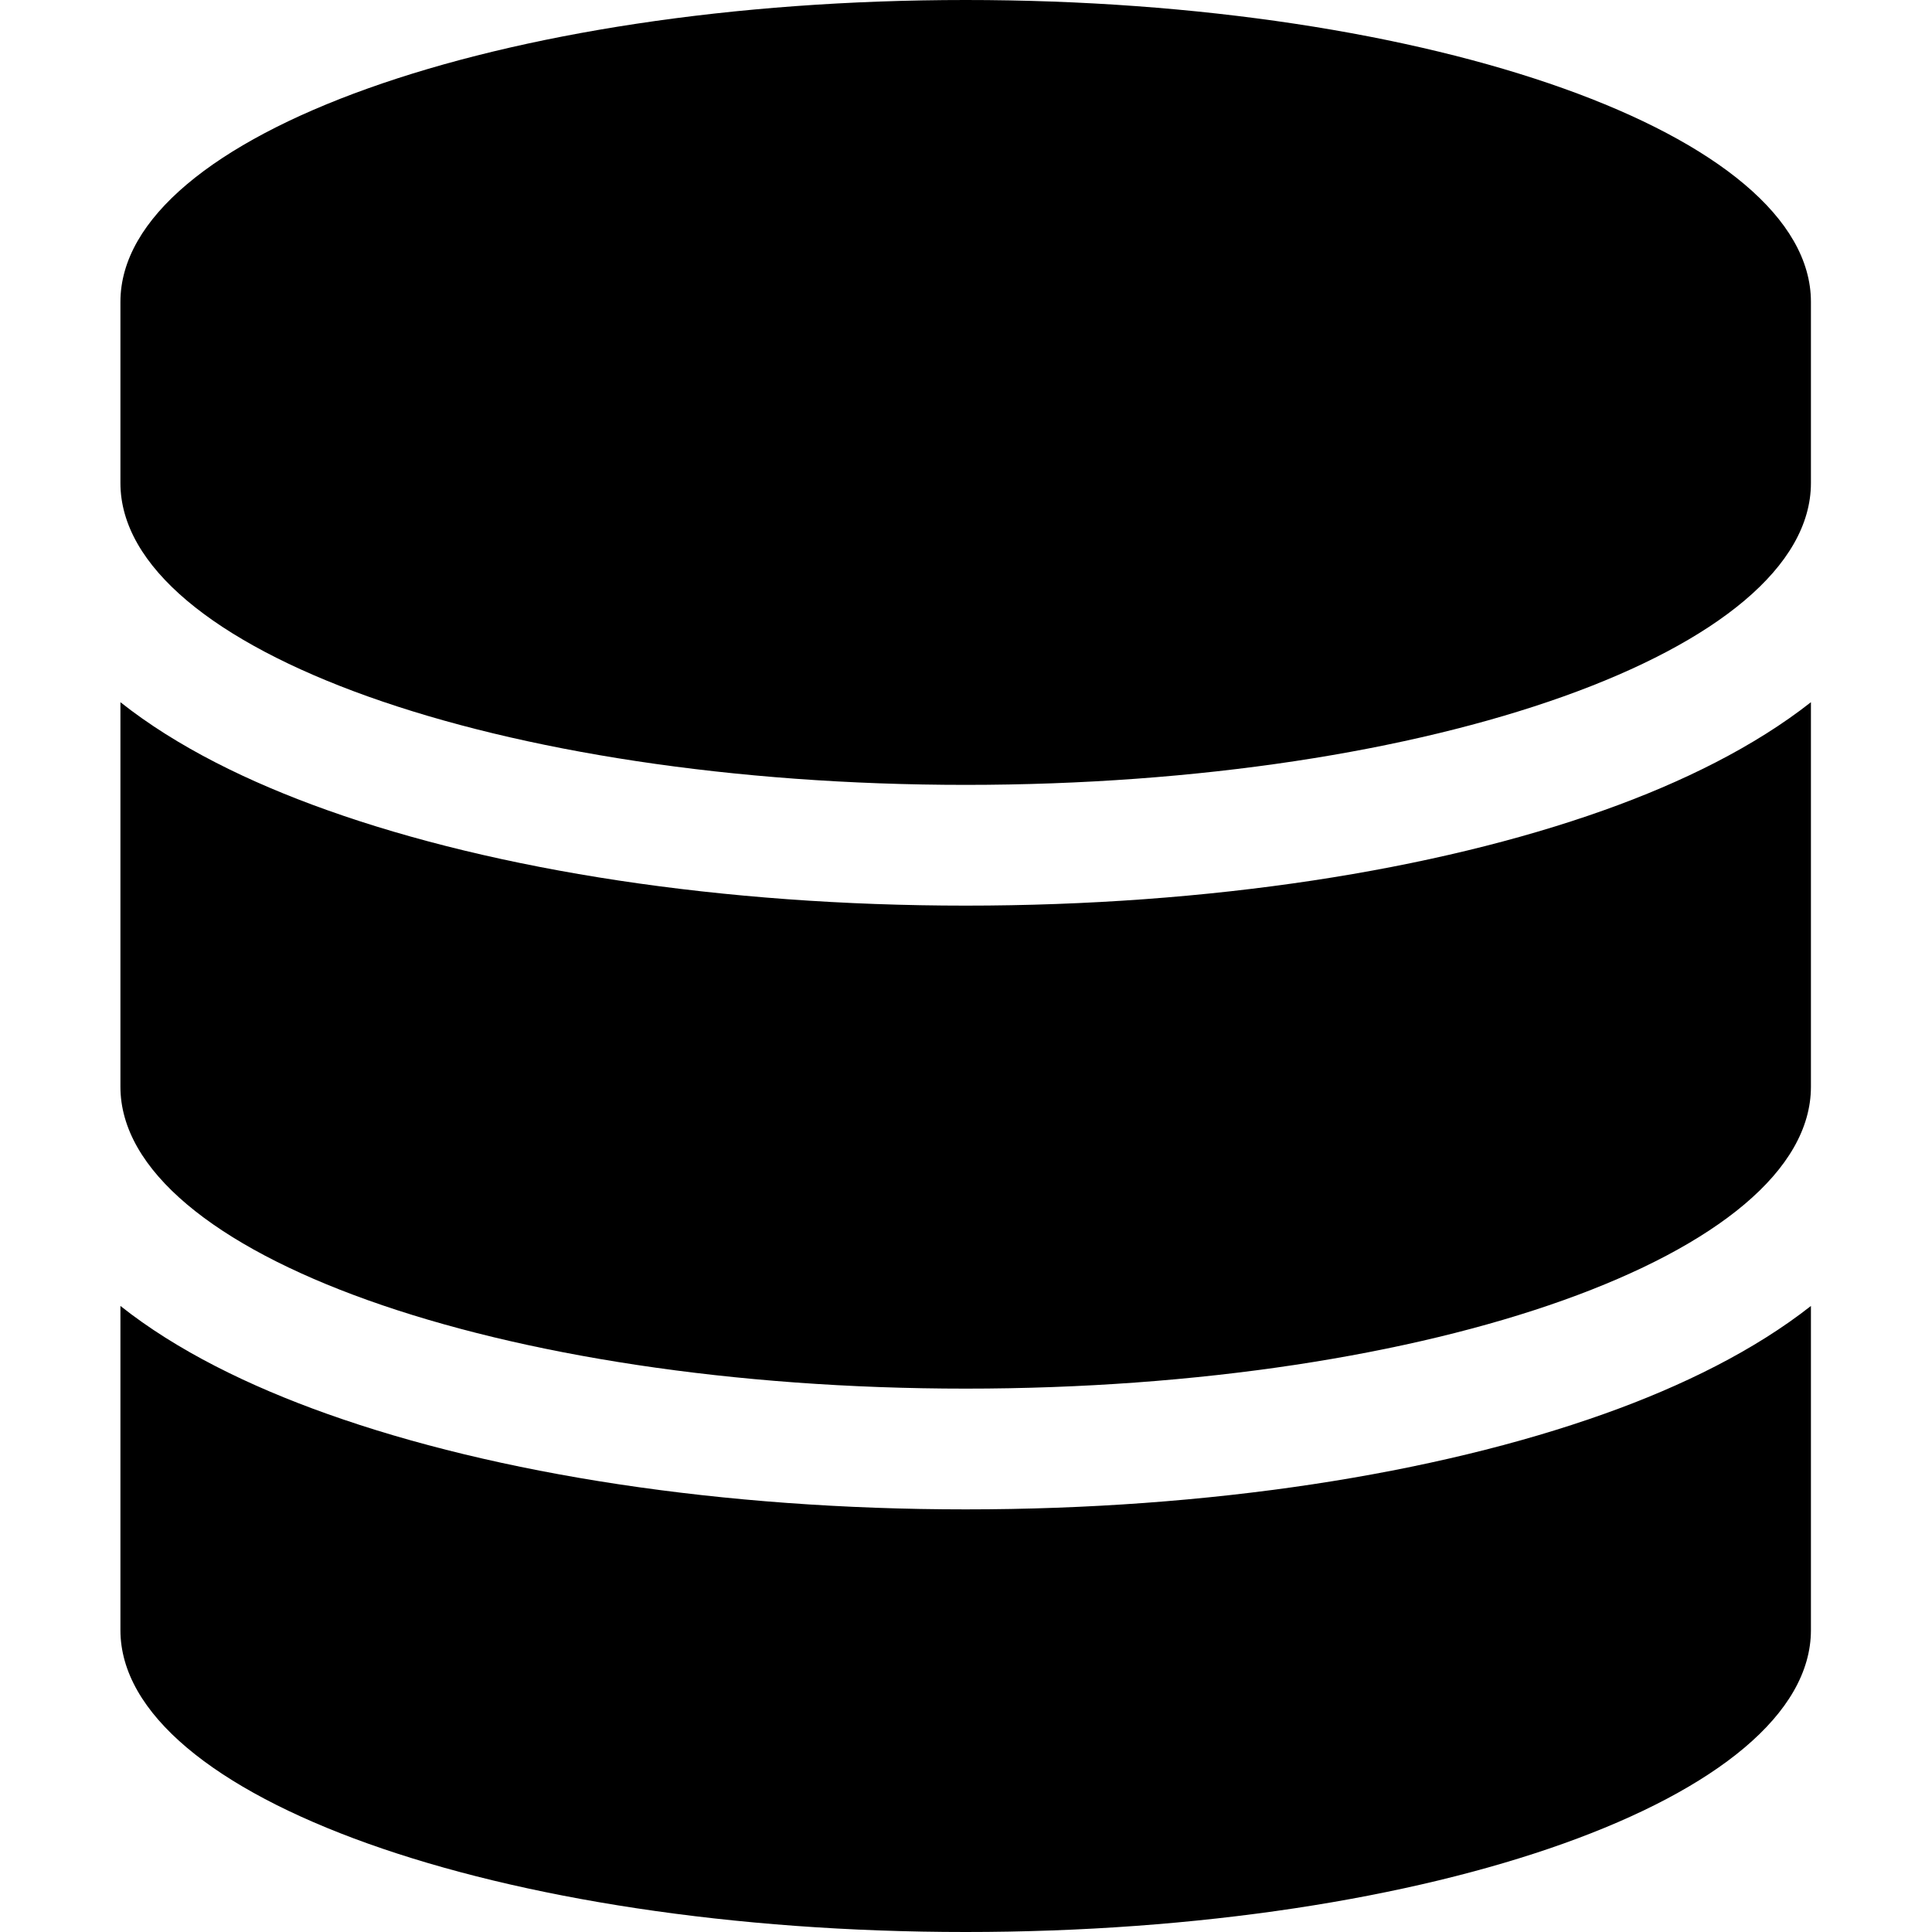 <svg width="24" height="24" viewBox="0 0 24 24" fill="none" xmlns="http://www.w3.org/2000/svg">
    <path
        d="M22.496 3.75V6C22.496 8.072 17.795 9.75 11.996 9.75C6.198 9.75 1.496 8.072 1.496 6V3.75C1.496 1.678 6.198 0 11.996 0C17.795 0 22.496 1.678 22.496 3.75ZM19.927 10.064C20.902 9.717 21.798 9.272 22.496 8.723V13.5C22.496 15.572 17.795 17.25 11.996 17.25C6.198 17.25 1.496 15.572 1.496 13.5V8.723C2.195 9.277 3.09 9.717 4.065 10.064C6.17 10.814 8.973 11.25 11.996 11.25C15.02 11.25 17.823 10.814 19.927 10.064ZM1.496 16.223C2.195 16.777 3.09 17.217 4.065 17.564C6.17 18.314 8.973 18.75 11.996 18.75C15.02 18.75 17.823 18.314 19.927 17.564C20.902 17.217 21.798 16.772 22.496 16.223V20.25C22.496 22.322 17.795 24 11.996 24C6.198 24 1.496 22.322 1.496 20.25V16.223Z"
        fill="currentColor" />
</svg>